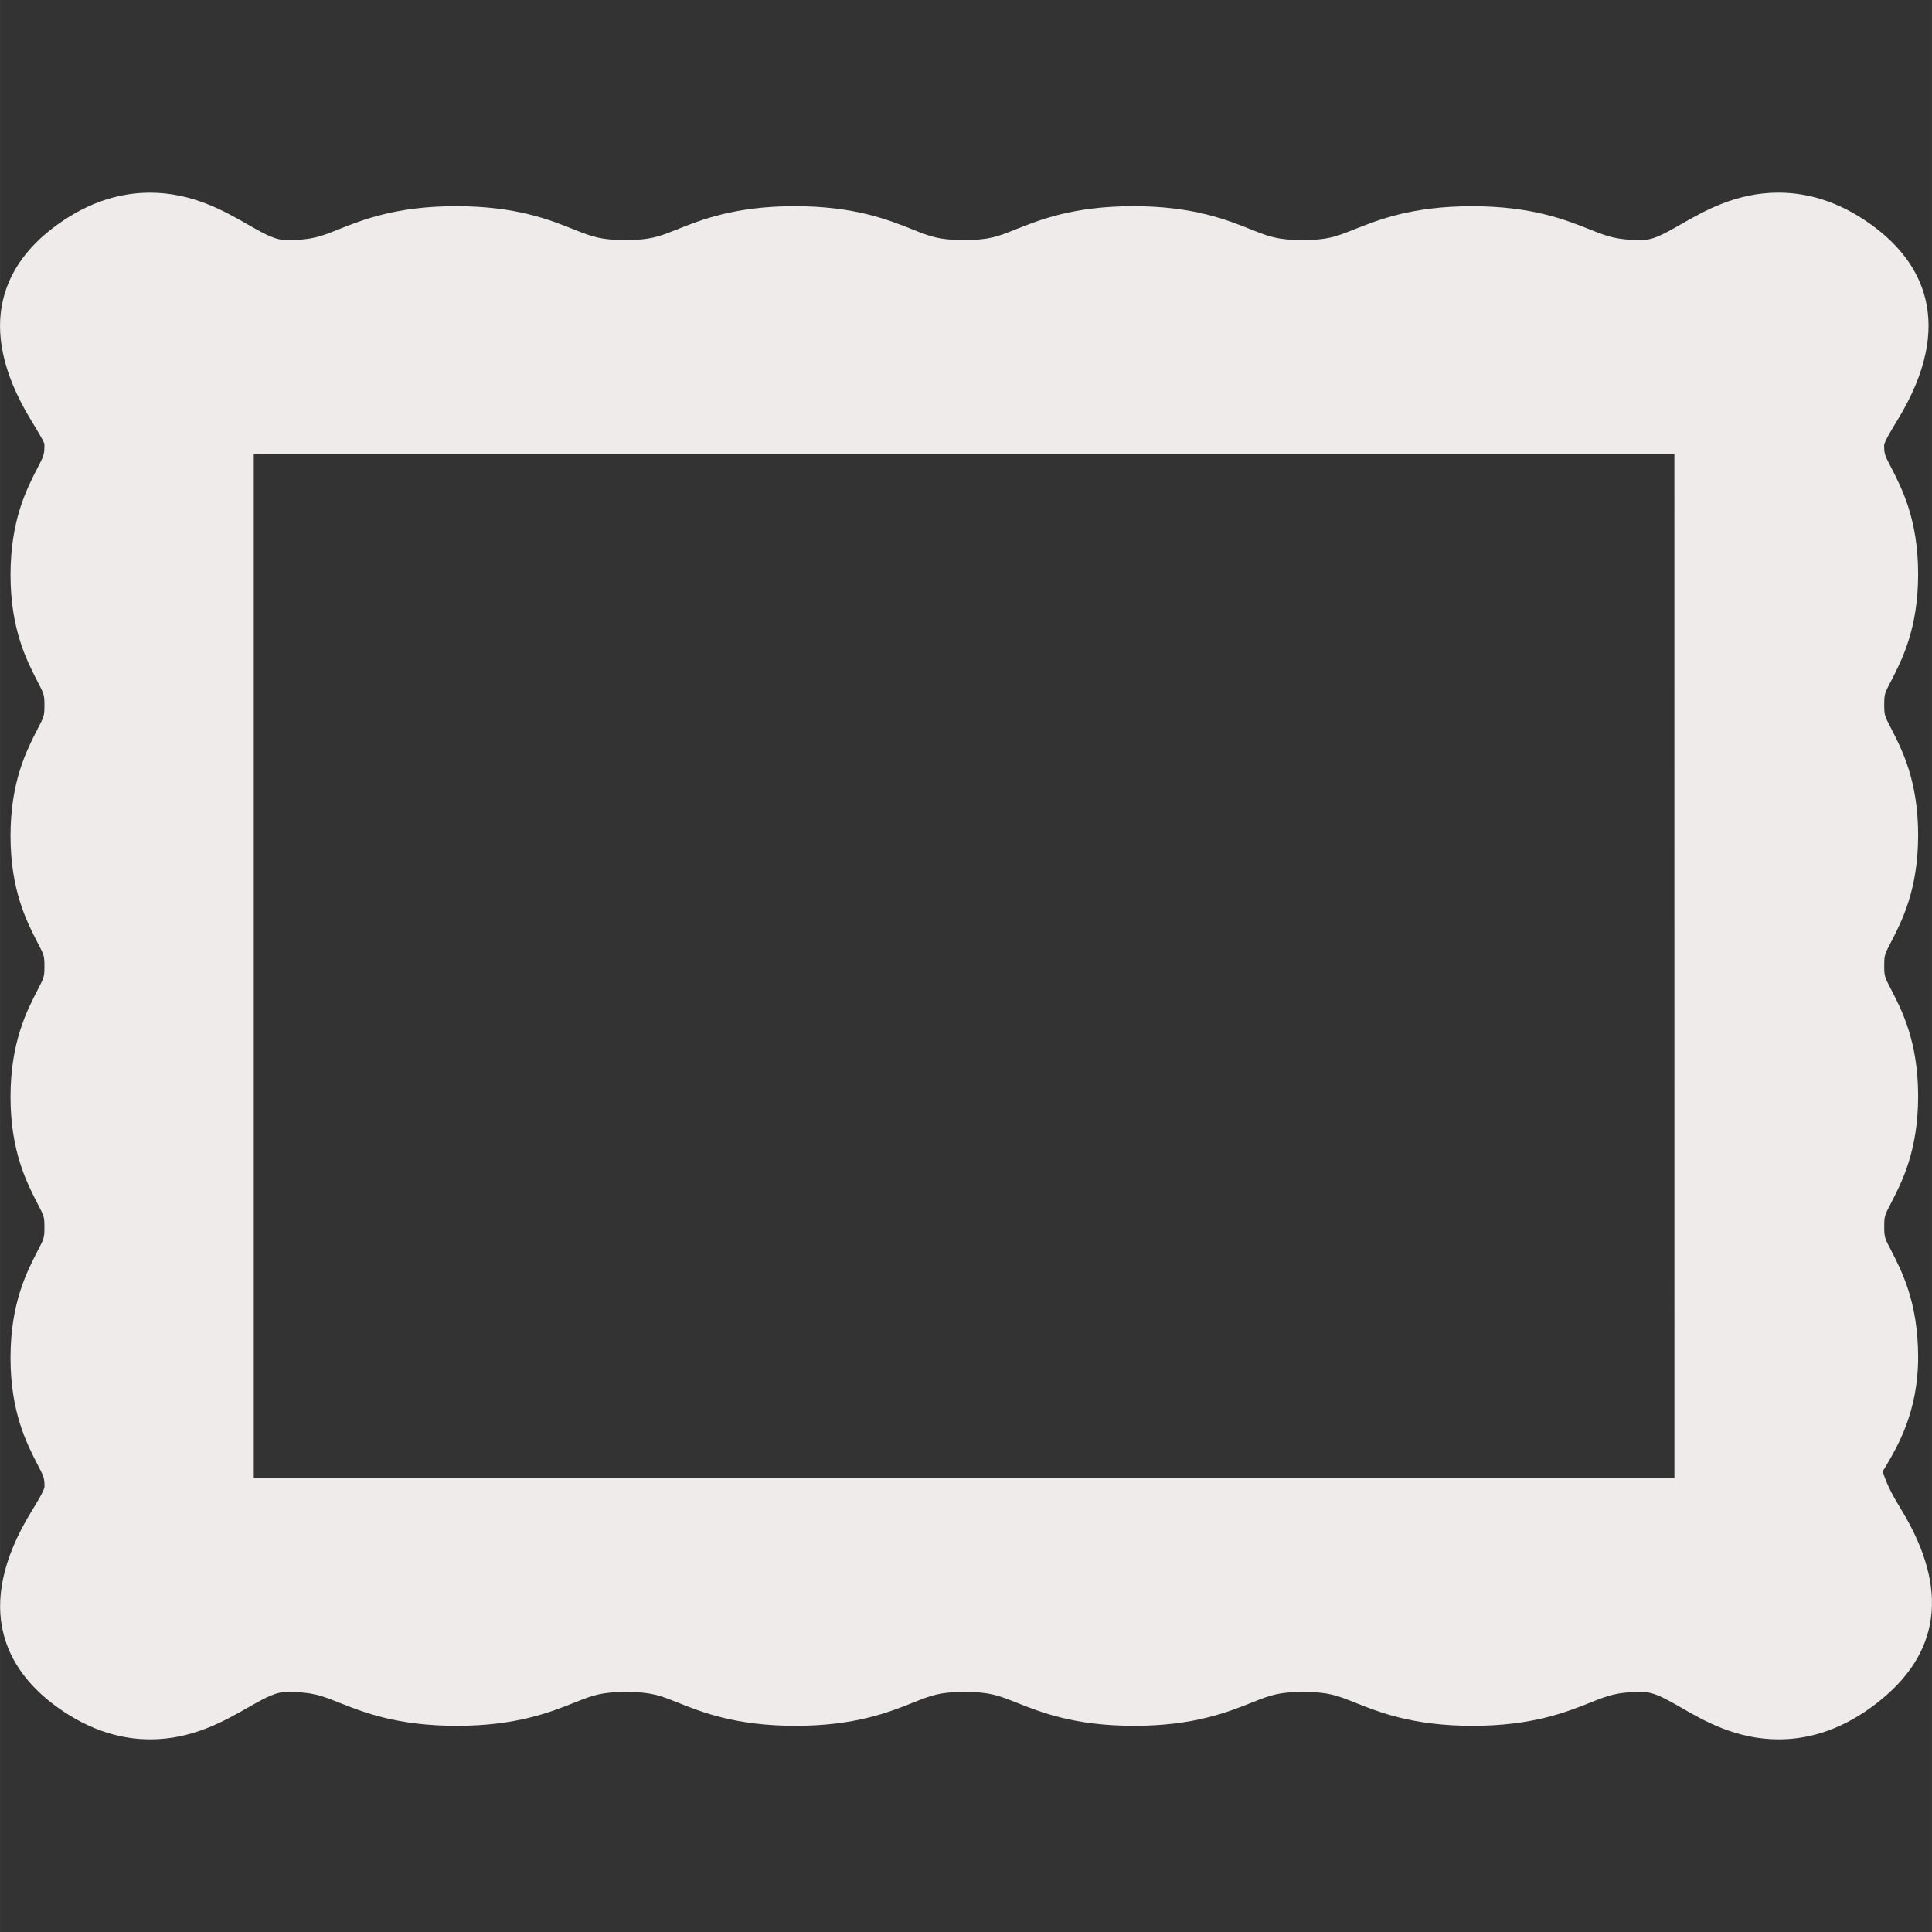 <?xml version="1.0"?>
<svg xmlns="http://www.w3.org/2000/svg" xmlns:xlink="http://www.w3.org/1999/xlink" version="1.1" id="Capa_1" x="0px" y="0px" width="512px" height="512px" viewBox="0 0 50.077 50.078" style="enable-background:new 0 0 50.077 50.078;" xml:space="preserve" class=""><rect x="0" y="0" width="50.077" height="50.078" fill="#333333" stroke="none"/><g><g>
	<path d="M49.308,39.175c-0.207-0.344-0.39-0.645-0.509-1.037c0.021-0.034,0.043-0.069,0.064-0.104   c0.319-0.537,0.855-1.436,0.855-2.857c0-1.416-0.424-2.229-0.702-2.77c-0.166-0.318-0.177-0.34-0.177-0.613   c0-0.272,0.011-0.293,0.177-0.611c0.278-0.538,0.702-1.354,0.702-2.77c0-1.418-0.424-2.23-0.702-2.77   c-0.166-0.319-0.177-0.34-0.177-0.612c0-0.274,0.011-0.293,0.177-0.613c0.278-0.539,0.702-1.354,0.702-2.771   s-0.424-2.229-0.702-2.77c-0.166-0.318-0.177-0.338-0.177-0.612c0-0.274,0.011-0.295,0.177-0.612   c0.278-0.539,0.702-1.354,0.702-2.771s-0.424-2.229-0.702-2.769c-0.166-0.319-0.177-0.339-0.18-0.579   c0.024-0.118,0.214-0.428,0.339-0.632c1.572-2.564,0.572-4.125-0.543-4.982c-0.801-0.615-1.653-0.927-2.534-0.927   c-1.095,0-1.923,0.474-2.525,0.819c-0.521,0.299-0.744,0.41-1.026,0.41c-0.647,0-0.877-0.091-1.33-0.271   c-0.642-0.256-1.518-0.606-3.065-0.606c-1.547,0-2.426,0.352-3.064,0.606c-0.452,0.181-0.68,0.271-1.327,0.271   c-0.646,0-0.875-0.091-1.325-0.271c-0.641-0.256-1.518-0.607-3.062-0.607s-2.424,0.352-3.062,0.607   c-0.451,0.181-0.679,0.271-1.324,0.271c-0.646,0-0.875-0.091-1.325-0.271c-0.642-0.256-1.519-0.607-3.064-0.607   c-1.545,0-2.425,0.352-3.063,0.607c-0.451,0.181-0.681,0.271-1.325,0.271c-0.646,0-0.874-0.091-1.326-0.271   c-0.64-0.256-1.517-0.607-3.063-0.607S9.396,5.697,8.757,5.952C8.307,6.133,8.079,6.223,7.433,6.223   c-0.278,0-0.502-0.111-1.021-0.41C5.808,5.467,4.977,4.994,3.888,4.994c-0.884,0-1.735,0.312-2.537,0.93   c-1.112,0.859-2.107,2.421-0.538,4.983c0.125,0.205,0.315,0.515,0.338,0.603c0,0.277-0.015,0.304-0.178,0.618   c-0.279,0.539-0.701,1.354-0.701,2.771s0.424,2.229,0.702,2.77c0.166,0.32,0.177,0.339,0.177,0.614   c0,0.272-0.011,0.293-0.177,0.612c-0.277,0.538-0.702,1.353-0.702,2.77s0.424,2.229,0.702,2.77   c0.166,0.318,0.177,0.338,0.177,0.612s-0.011,0.293-0.177,0.612c-0.277,0.539-0.702,1.354-0.702,2.771s0.424,2.229,0.702,2.771   c0.166,0.317,0.177,0.339,0.177,0.611c0,0.274-0.011,0.293-0.177,0.612c-0.277,0.539-0.702,1.353-0.702,2.769   c0,1.42,0.424,2.229,0.702,2.771c0.166,0.32,0.177,0.338,0.179,0.58c-0.022,0.119-0.213,0.428-0.338,0.631   c-1.571,2.564-0.571,4.125,0.543,4.982c0.802,0.613,1.653,0.928,2.535,0.928c1.094,0,1.922-0.477,2.526-0.82   c0.521-0.299,0.743-0.409,1.026-0.409c0.647,0,0.877,0.092,1.329,0.271c0.643,0.256,1.519,0.607,3.065,0.607   s2.426-0.354,3.064-0.607c0.453-0.182,0.682-0.271,1.328-0.271s0.873,0.092,1.325,0.271c0.64,0.256,1.517,0.607,3.063,0.607   c1.549,0,2.425-0.354,3.062-0.607c0.452-0.182,0.68-0.271,1.326-0.271s0.874,0.092,1.326,0.271   c0.642,0.256,1.519,0.607,3.063,0.607s2.424-0.354,3.062-0.607c0.452-0.182,0.682-0.271,1.326-0.271   c0.646,0,0.874,0.092,1.324,0.271c0.641,0.256,1.518,0.607,3.063,0.607s2.425-0.354,3.062-0.607   c0.451-0.182,0.681-0.271,1.326-0.271c0.277,0,0.502,0.11,1.021,0.409c0.604,0.349,1.436,0.82,2.523,0.82   c0.886,0,1.735-0.313,2.537-0.934C50.297,42.871,50.522,41.197,49.308,39.175z M43.401,38.31H6.577V11.763H43.4L43.401,38.31   L43.401,38.31z" data-original="#000000" class="active-path" data-old_color="#efebeb" fill="#efebeb"/>
</g></g> </svg>

